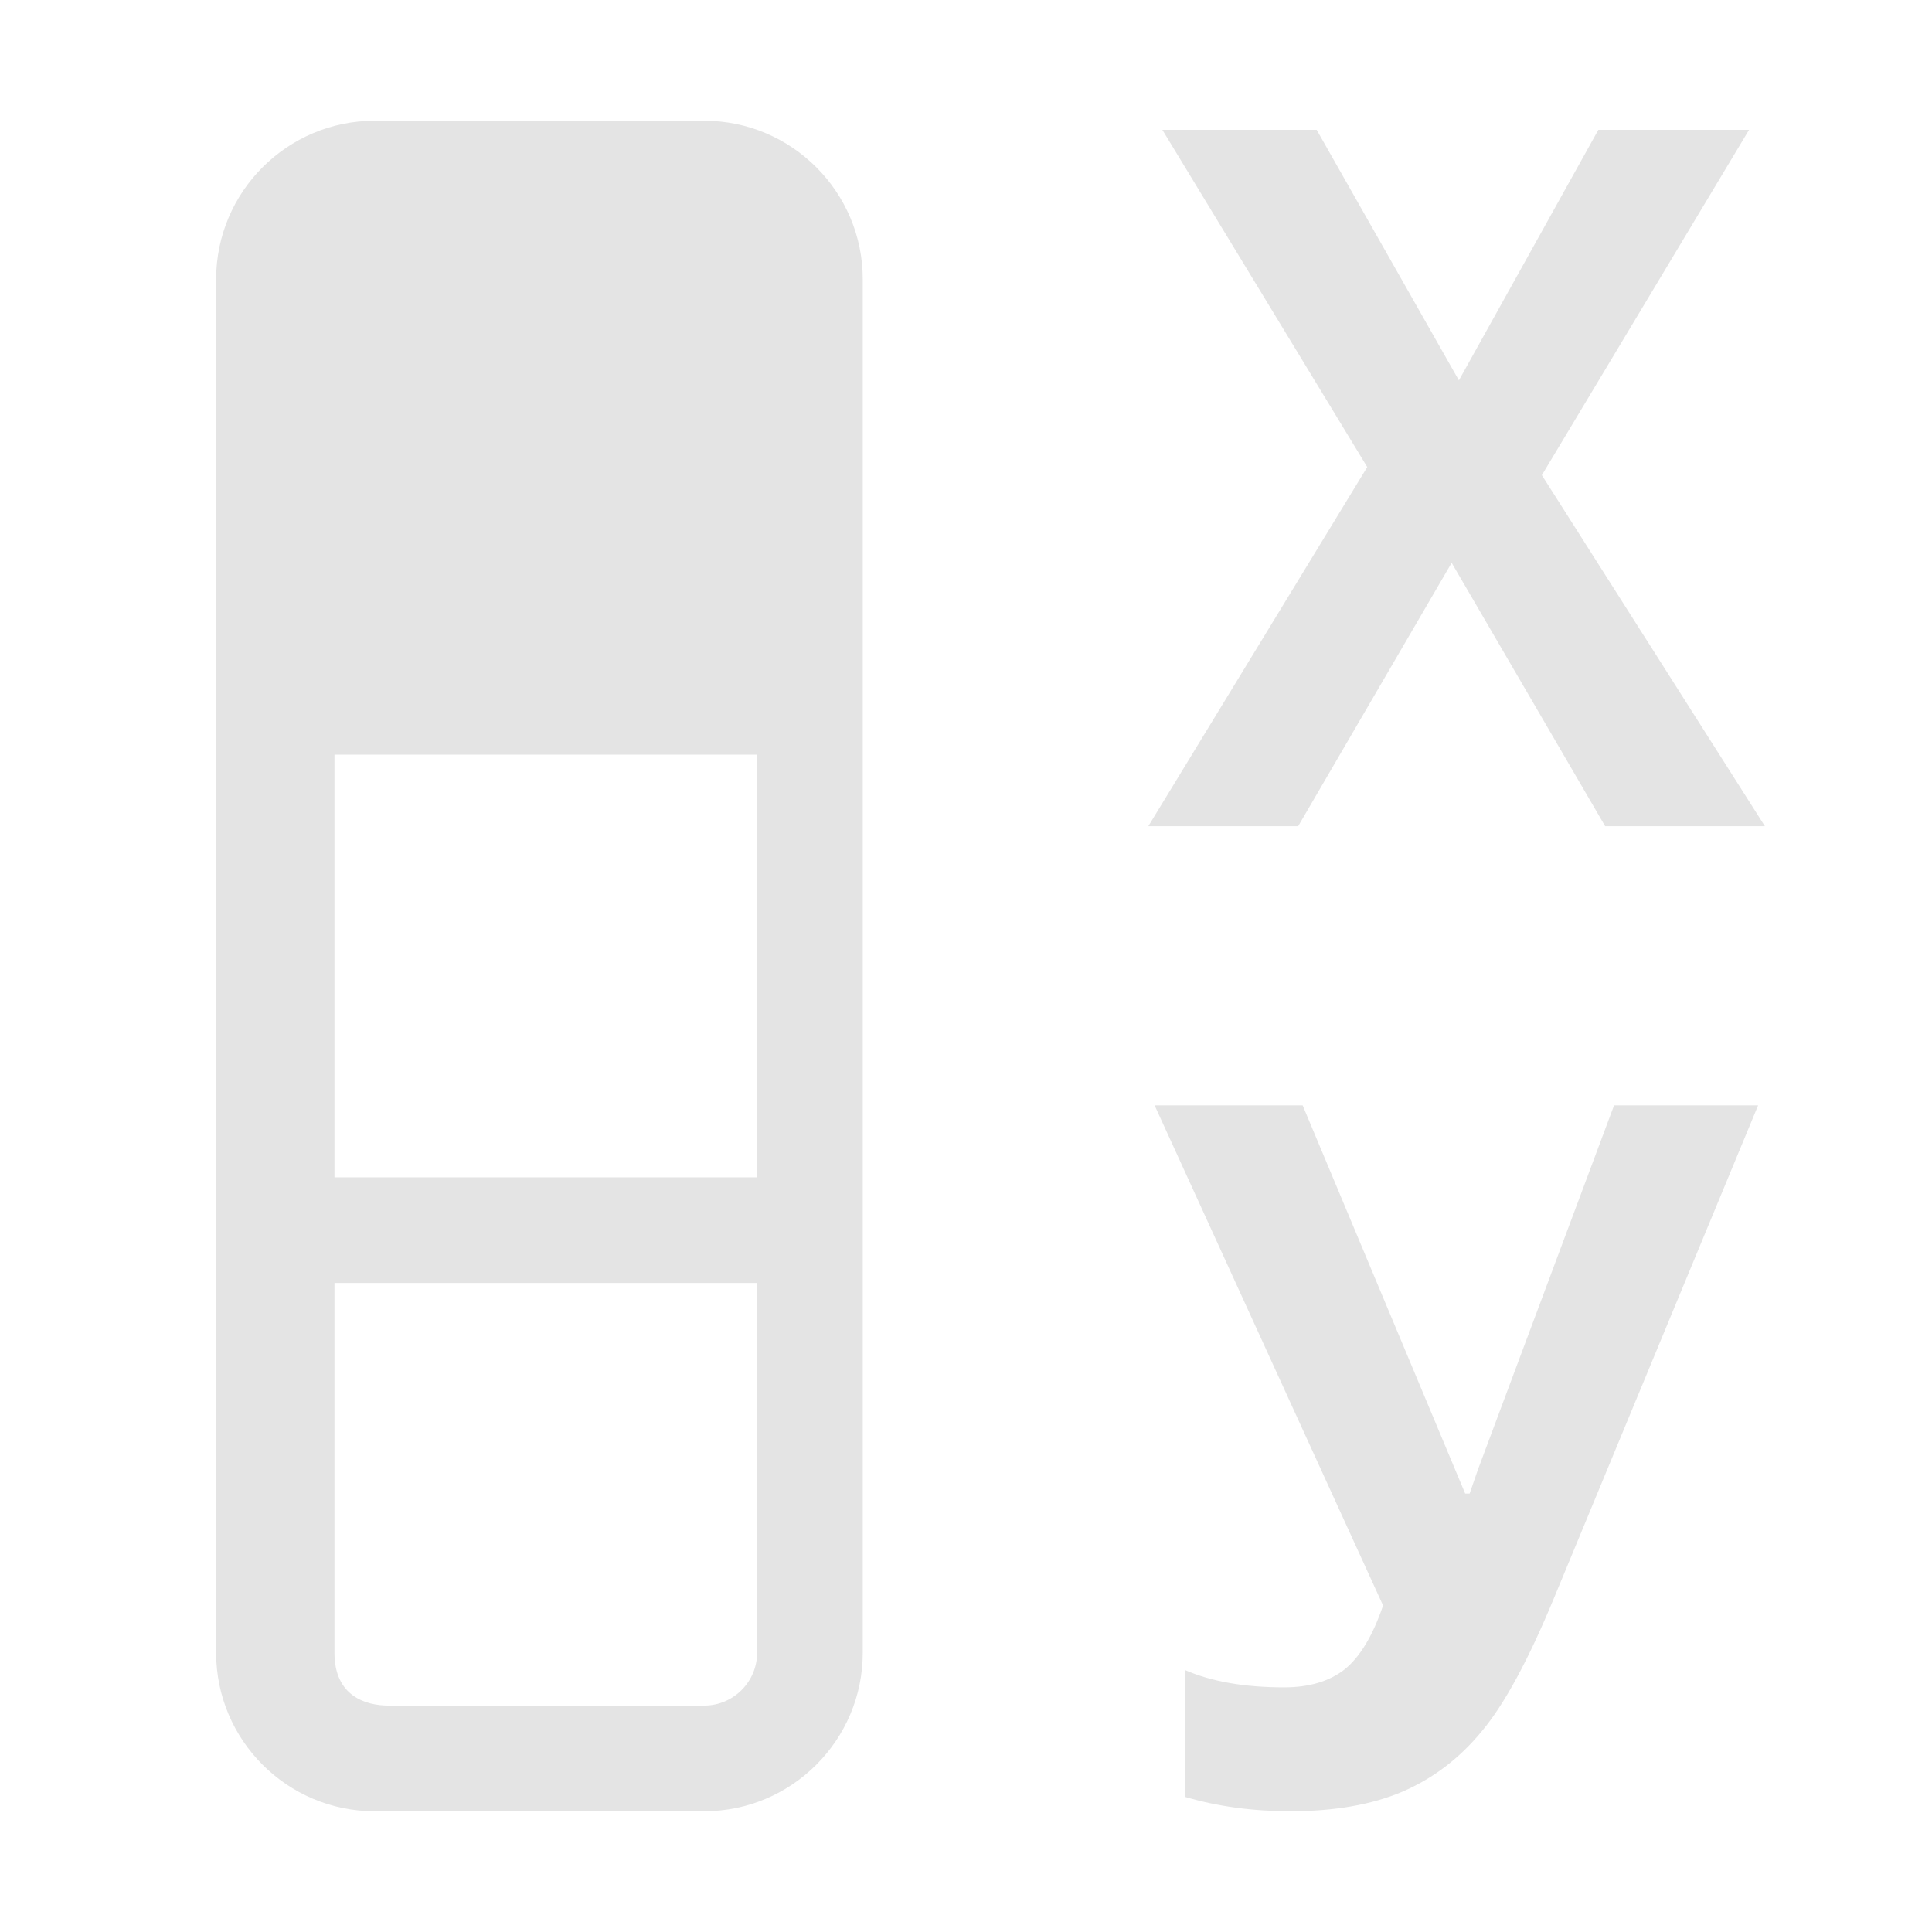 <svg width="16" height="16" viewBox="0 0 16 16" fill="none" xmlns="http://www.w3.org/2000/svg">
<path d="M14.56 9.154L12.87 13.233C12.658 13.746 12.459 14.114 12.272 14.337C12.088 14.561 11.869 14.728 11.614 14.838C11.36 14.946 11.051 15 10.688 15C10.376 15 10.086 14.961 9.817 14.882V13.832C10.036 13.927 10.309 13.974 10.635 13.974C10.842 13.974 11.009 13.924 11.136 13.825C11.263 13.722 11.369 13.546 11.454 13.296L9.562 9.154H10.788L12.134 12.369H12.171L12.239 12.172L13.367 9.154H14.56Z" fill="#E4E4E4"/>
<path d="M14.616 6.842H13.293L12.022 4.661L10.751 6.842H9.51L11.323 3.868L9.626 1.075H10.904L12.082 3.15L13.237 1.075H14.485L12.769 3.935L14.616 6.842Z" fill="#E4E4E4"/>
<path fill-rule="evenodd" clip-rule="evenodd" d="M5.832 1C6.556 1 7.145 1.589 7.145 2.312V13.688C7.145 14.411 6.556 15 5.832 15L3.102 15C2.379 15 1.79 14.411 1.79 13.688V2.312C1.79 1.589 2.379 1 3.102 1H5.832ZM2.77 9.75H6.27V6.25H2.77V9.75ZM6.27 13.688V10.625H2.77C2.77 10.625 2.77 13.328 2.77 13.688C2.77 14.047 3.029 14.125 3.219 14.125C3.41 14.125 5.832 14.125 5.832 14.125C6.073 14.125 6.27 13.928 6.27 13.688Z" fill="#E4E4E4"/>
</svg>

